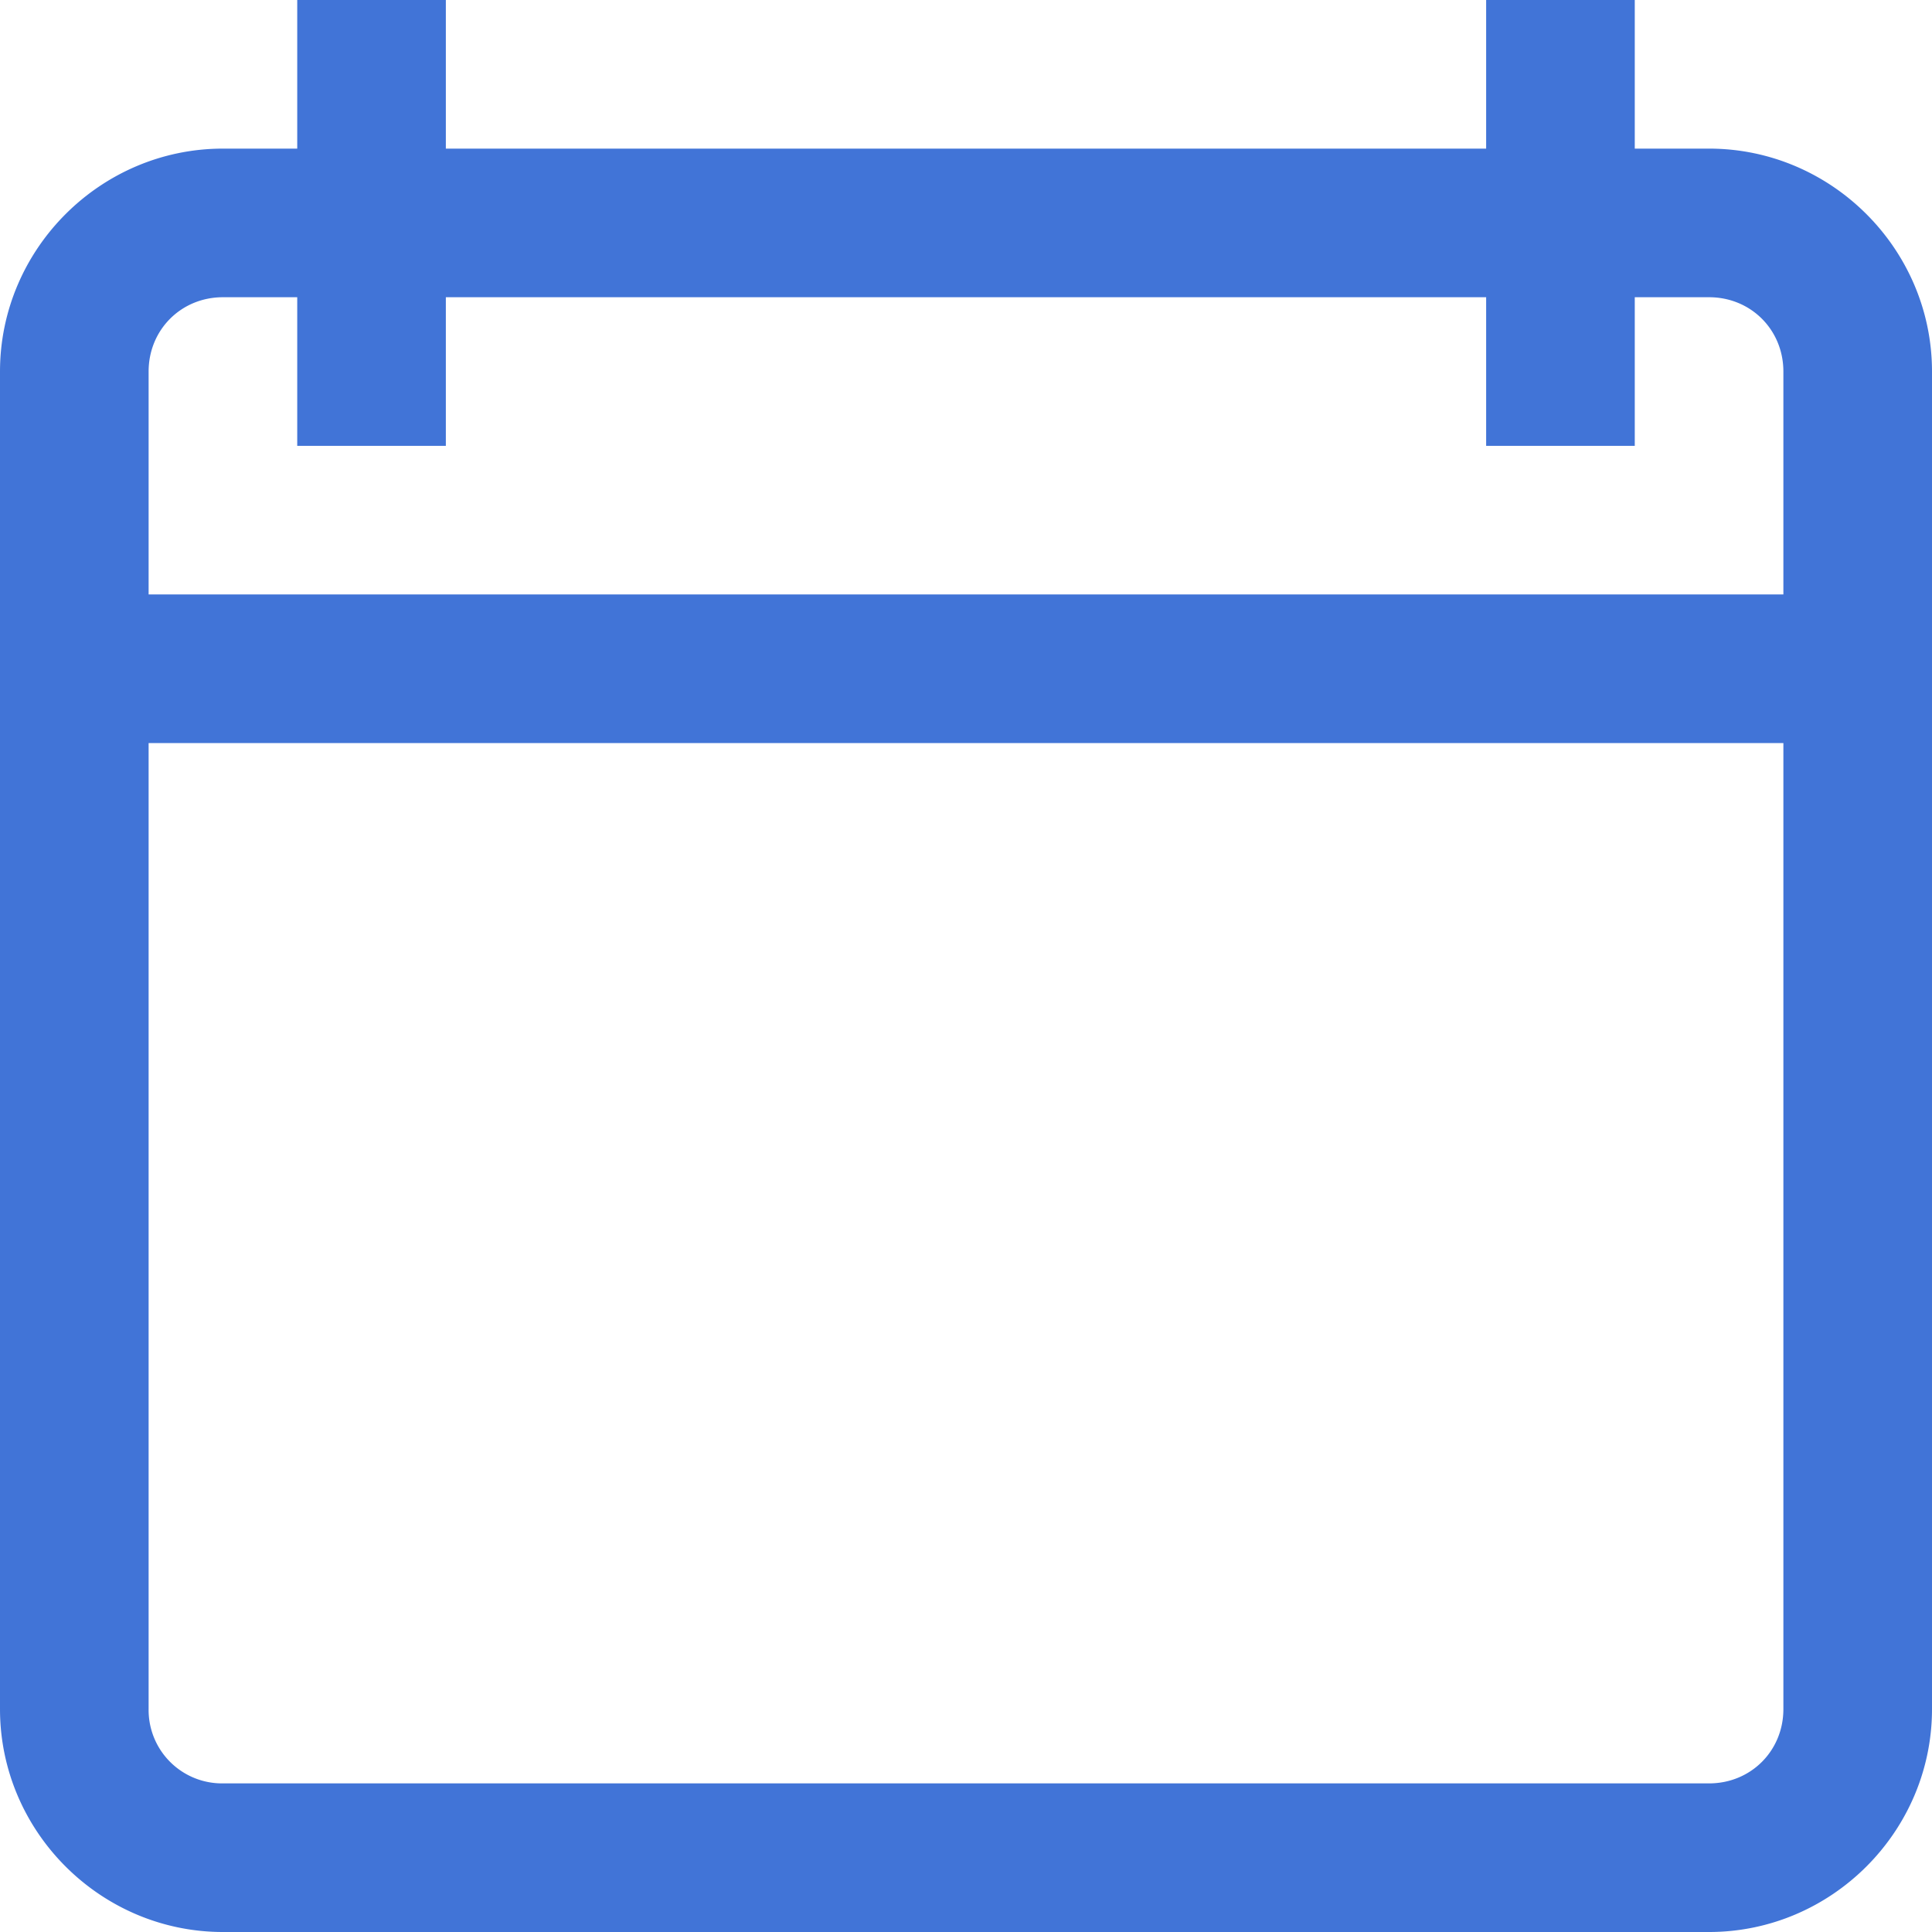 <?xml version="1.0" encoding="UTF-8"?><svg width="13" height="13" xmlns="http://www.w3.org/2000/svg" viewBox="0 0 13 13"><path d="M2 0v1h-.5C.676 1 0 1.676 0 2.5v9c0 .824.676 1.5 1.5 1.5h10c.824 0 1.5-.676 1.5-1.5v-9c0-.824-.676-1.5-1.5-1.5H11V0h-1v1H3V0H2zm-.5 2H2v1h1V2h7v1h1V2h.5c.281 0 .5.219.5.5V4H1V2.5c0-.281.219-.5.5-.5zM1 5h11v6.5c0 .281-.219.5-.5.5h-10a.494.494 0 01-.5-.5V5z" fill="#4174D7" fill-rule="nonzero"/></svg>